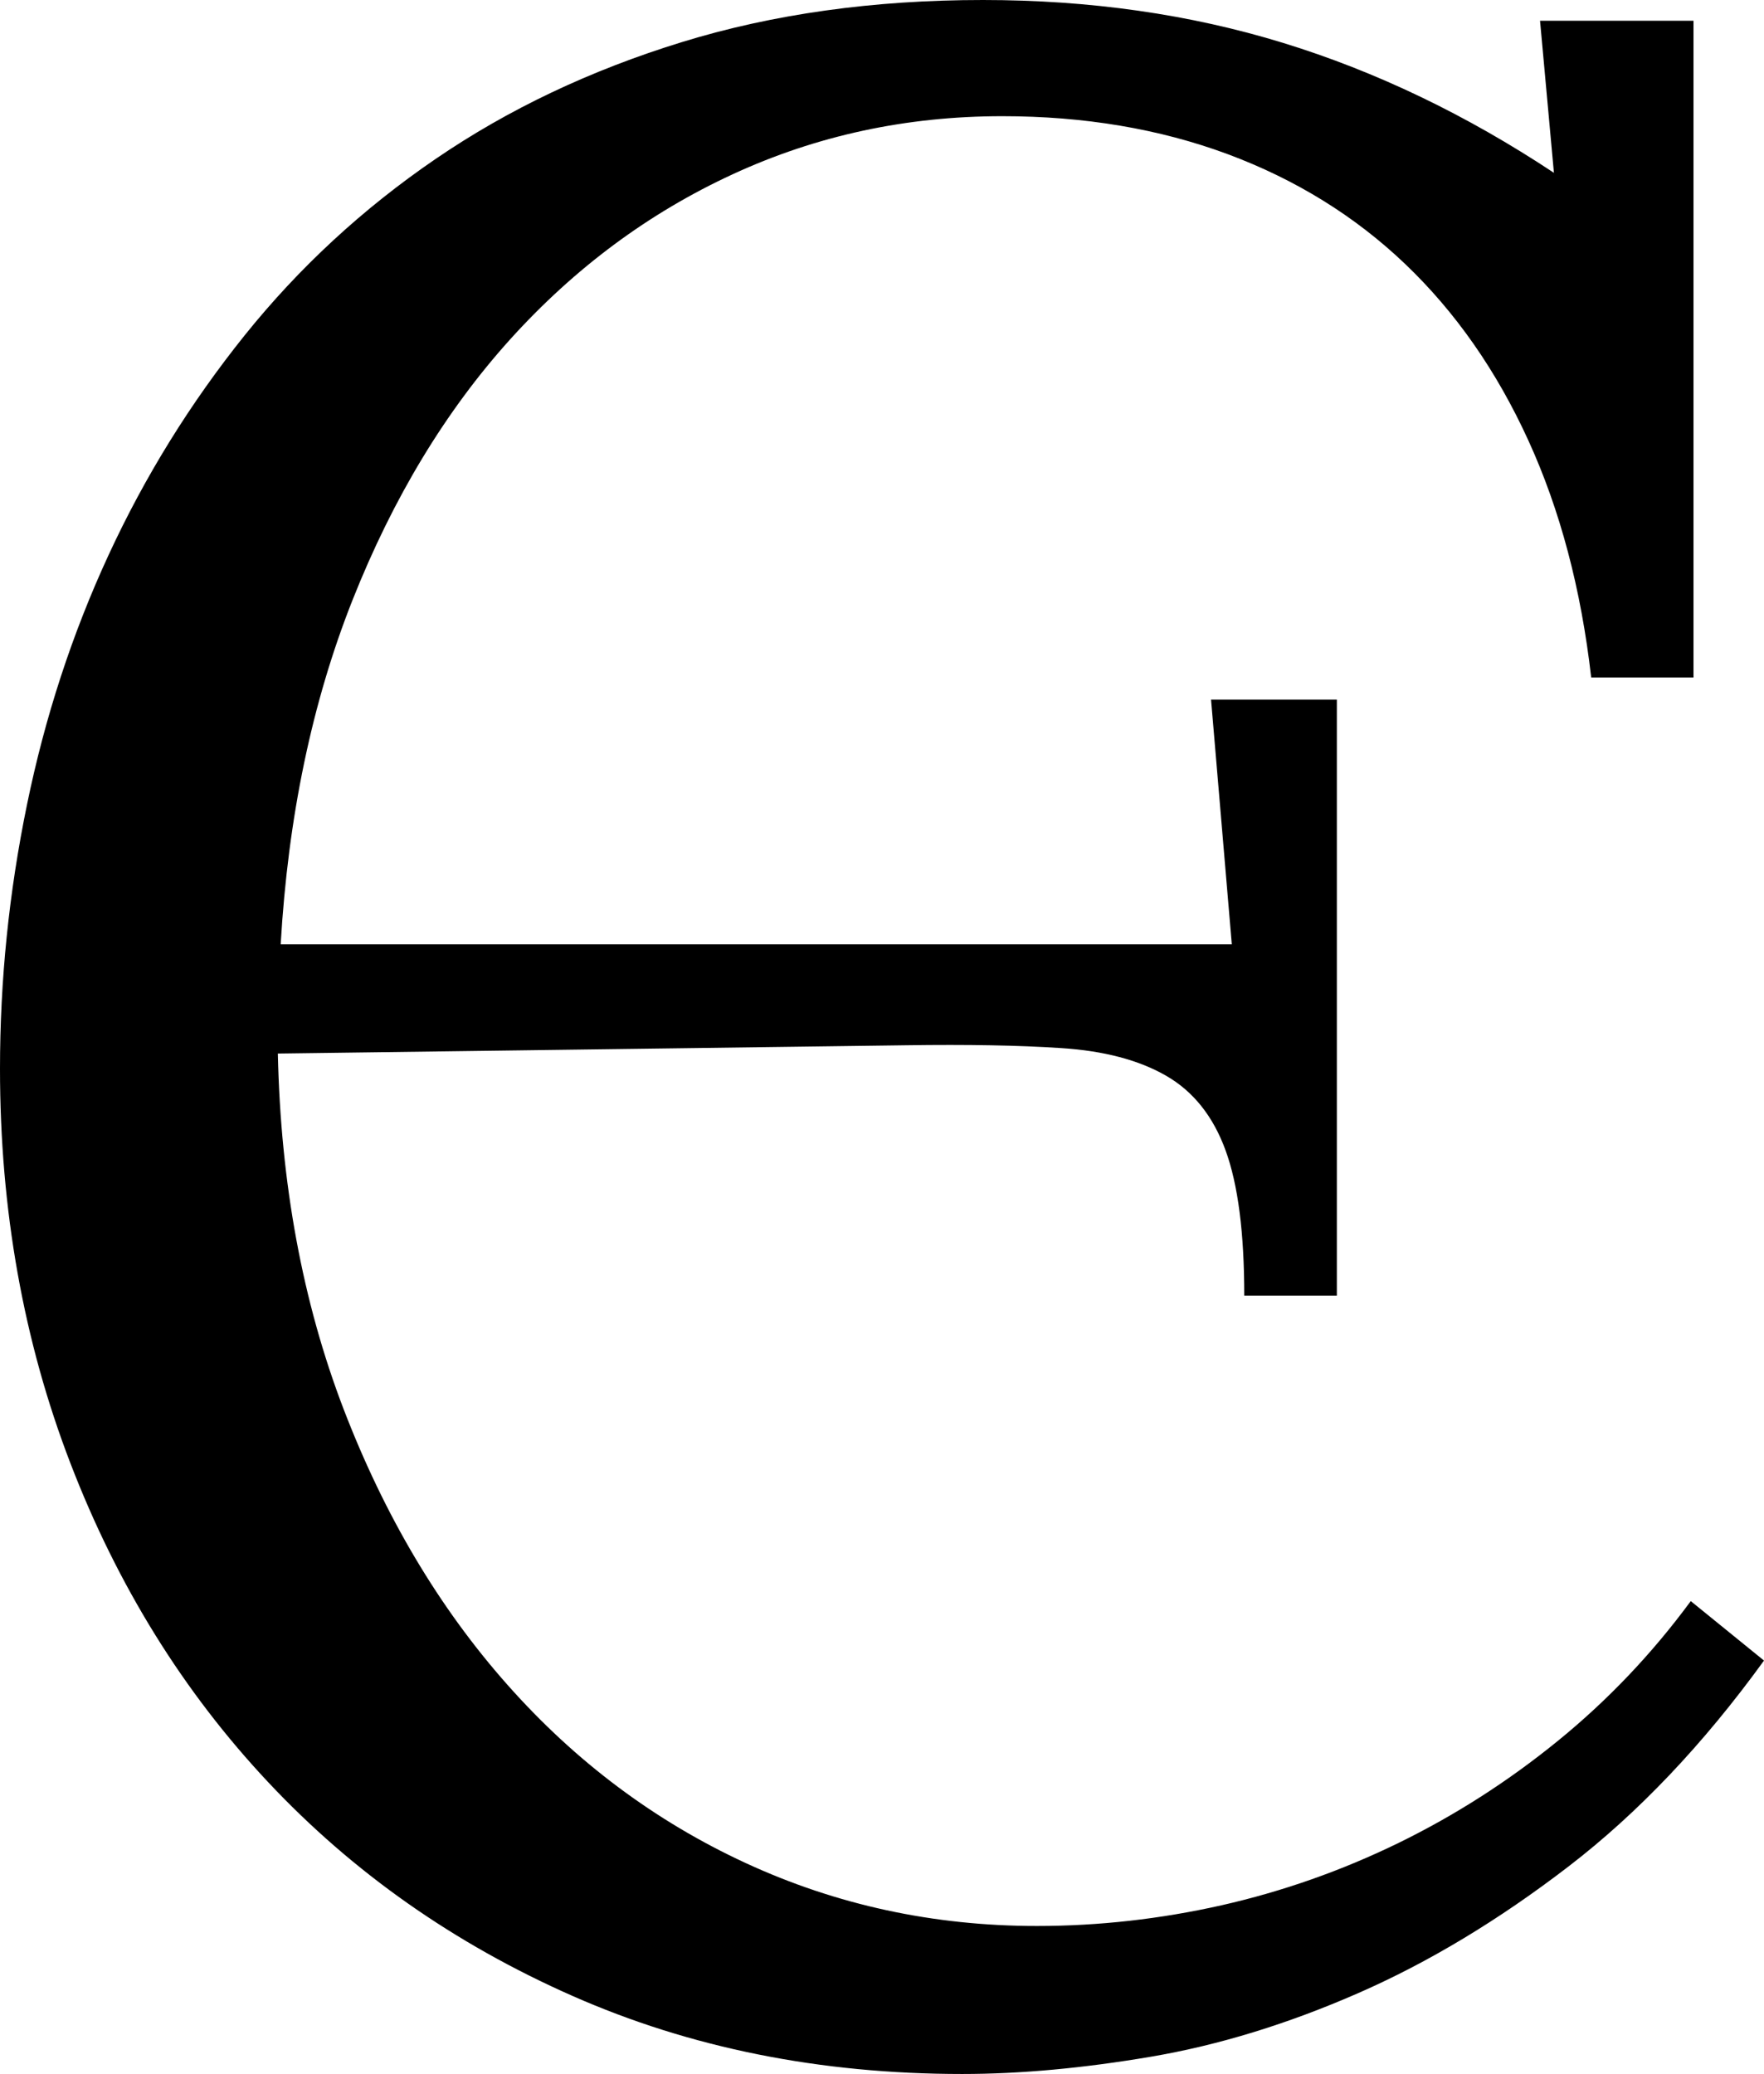 <svg width="18.691" height="21.973" viewBox="1.377 -43.462 18.691 21.973" xmlns="http://www.w3.org/2000/svg"><path d="M20.068 -25.869C19.424 -24.98 18.733 -24.253 17.996 -23.687C17.258 -23.12 16.516 -22.673 15.769 -22.346C15.022 -22.019 14.29 -21.794 13.572 -21.672C12.854 -21.55 12.188 -21.489 11.572 -21.489C10.068 -21.489 8.691 -21.765 7.441 -22.317C6.191 -22.869 5.117 -23.623 4.219 -24.58C3.32 -25.537 2.622 -26.663 2.124 -27.957C1.626 -29.25 1.377 -30.645 1.377 -32.139C1.377 -33.076 1.472 -34.009 1.663 -34.937C1.853 -35.864 2.141 -36.746 2.527 -37.581C2.913 -38.416 3.394 -39.192 3.97 -39.91C4.546 -40.627 5.22 -41.25 5.991 -41.777C6.763 -42.305 7.632 -42.717 8.599 -43.015C9.565 -43.313 10.63 -43.462 11.792 -43.462C12.925 -43.462 13.984 -43.311 14.971 -43.008C15.957 -42.705 16.914 -42.246 17.842 -41.631L17.695 -43.242L19.321 -43.242L19.321 -36.284L18.237 -36.284C18.13 -37.222 17.908 -38.059 17.571 -38.796C17.234 -39.534 16.799 -40.156 16.267 -40.664C15.735 -41.172 15.107 -41.56 14.385 -41.829C13.662 -42.097 12.866 -42.231 11.997 -42.231C10.981 -42.231 10.029 -42.026 9.141 -41.616C8.252 -41.206 7.466 -40.623 6.782 -39.866C6.099 -39.109 5.542 -38.188 5.112 -37.104C4.683 -36.021 4.429 -34.805 4.351 -33.457L14.429 -33.457L14.209 -36.05L15.542 -36.05L15.542 -29.736L14.561 -29.736C14.561 -30.4 14.495 -30.913 14.363 -31.274C14.231 -31.636 14.021 -31.899 13.733 -32.065C13.445 -32.231 13.074 -32.329 12.62 -32.358C12.166 -32.388 11.621 -32.397 10.986 -32.388L4.321 -32.3C4.351 -30.923 4.583 -29.668 5.017 -28.535C5.452 -27.402 6.03 -26.428 6.753 -25.613C7.476 -24.797 8.318 -24.167 9.28 -23.723C10.242 -23.279 11.27 -23.057 12.363 -23.057C13.018 -23.057 13.669 -23.13 14.319 -23.276C14.968 -23.423 15.593 -23.643 16.194 -23.936C16.794 -24.229 17.358 -24.59 17.886 -25.02C18.413 -25.449 18.882 -25.942 19.292 -26.499ZM20.068 -25.869"></path></svg>